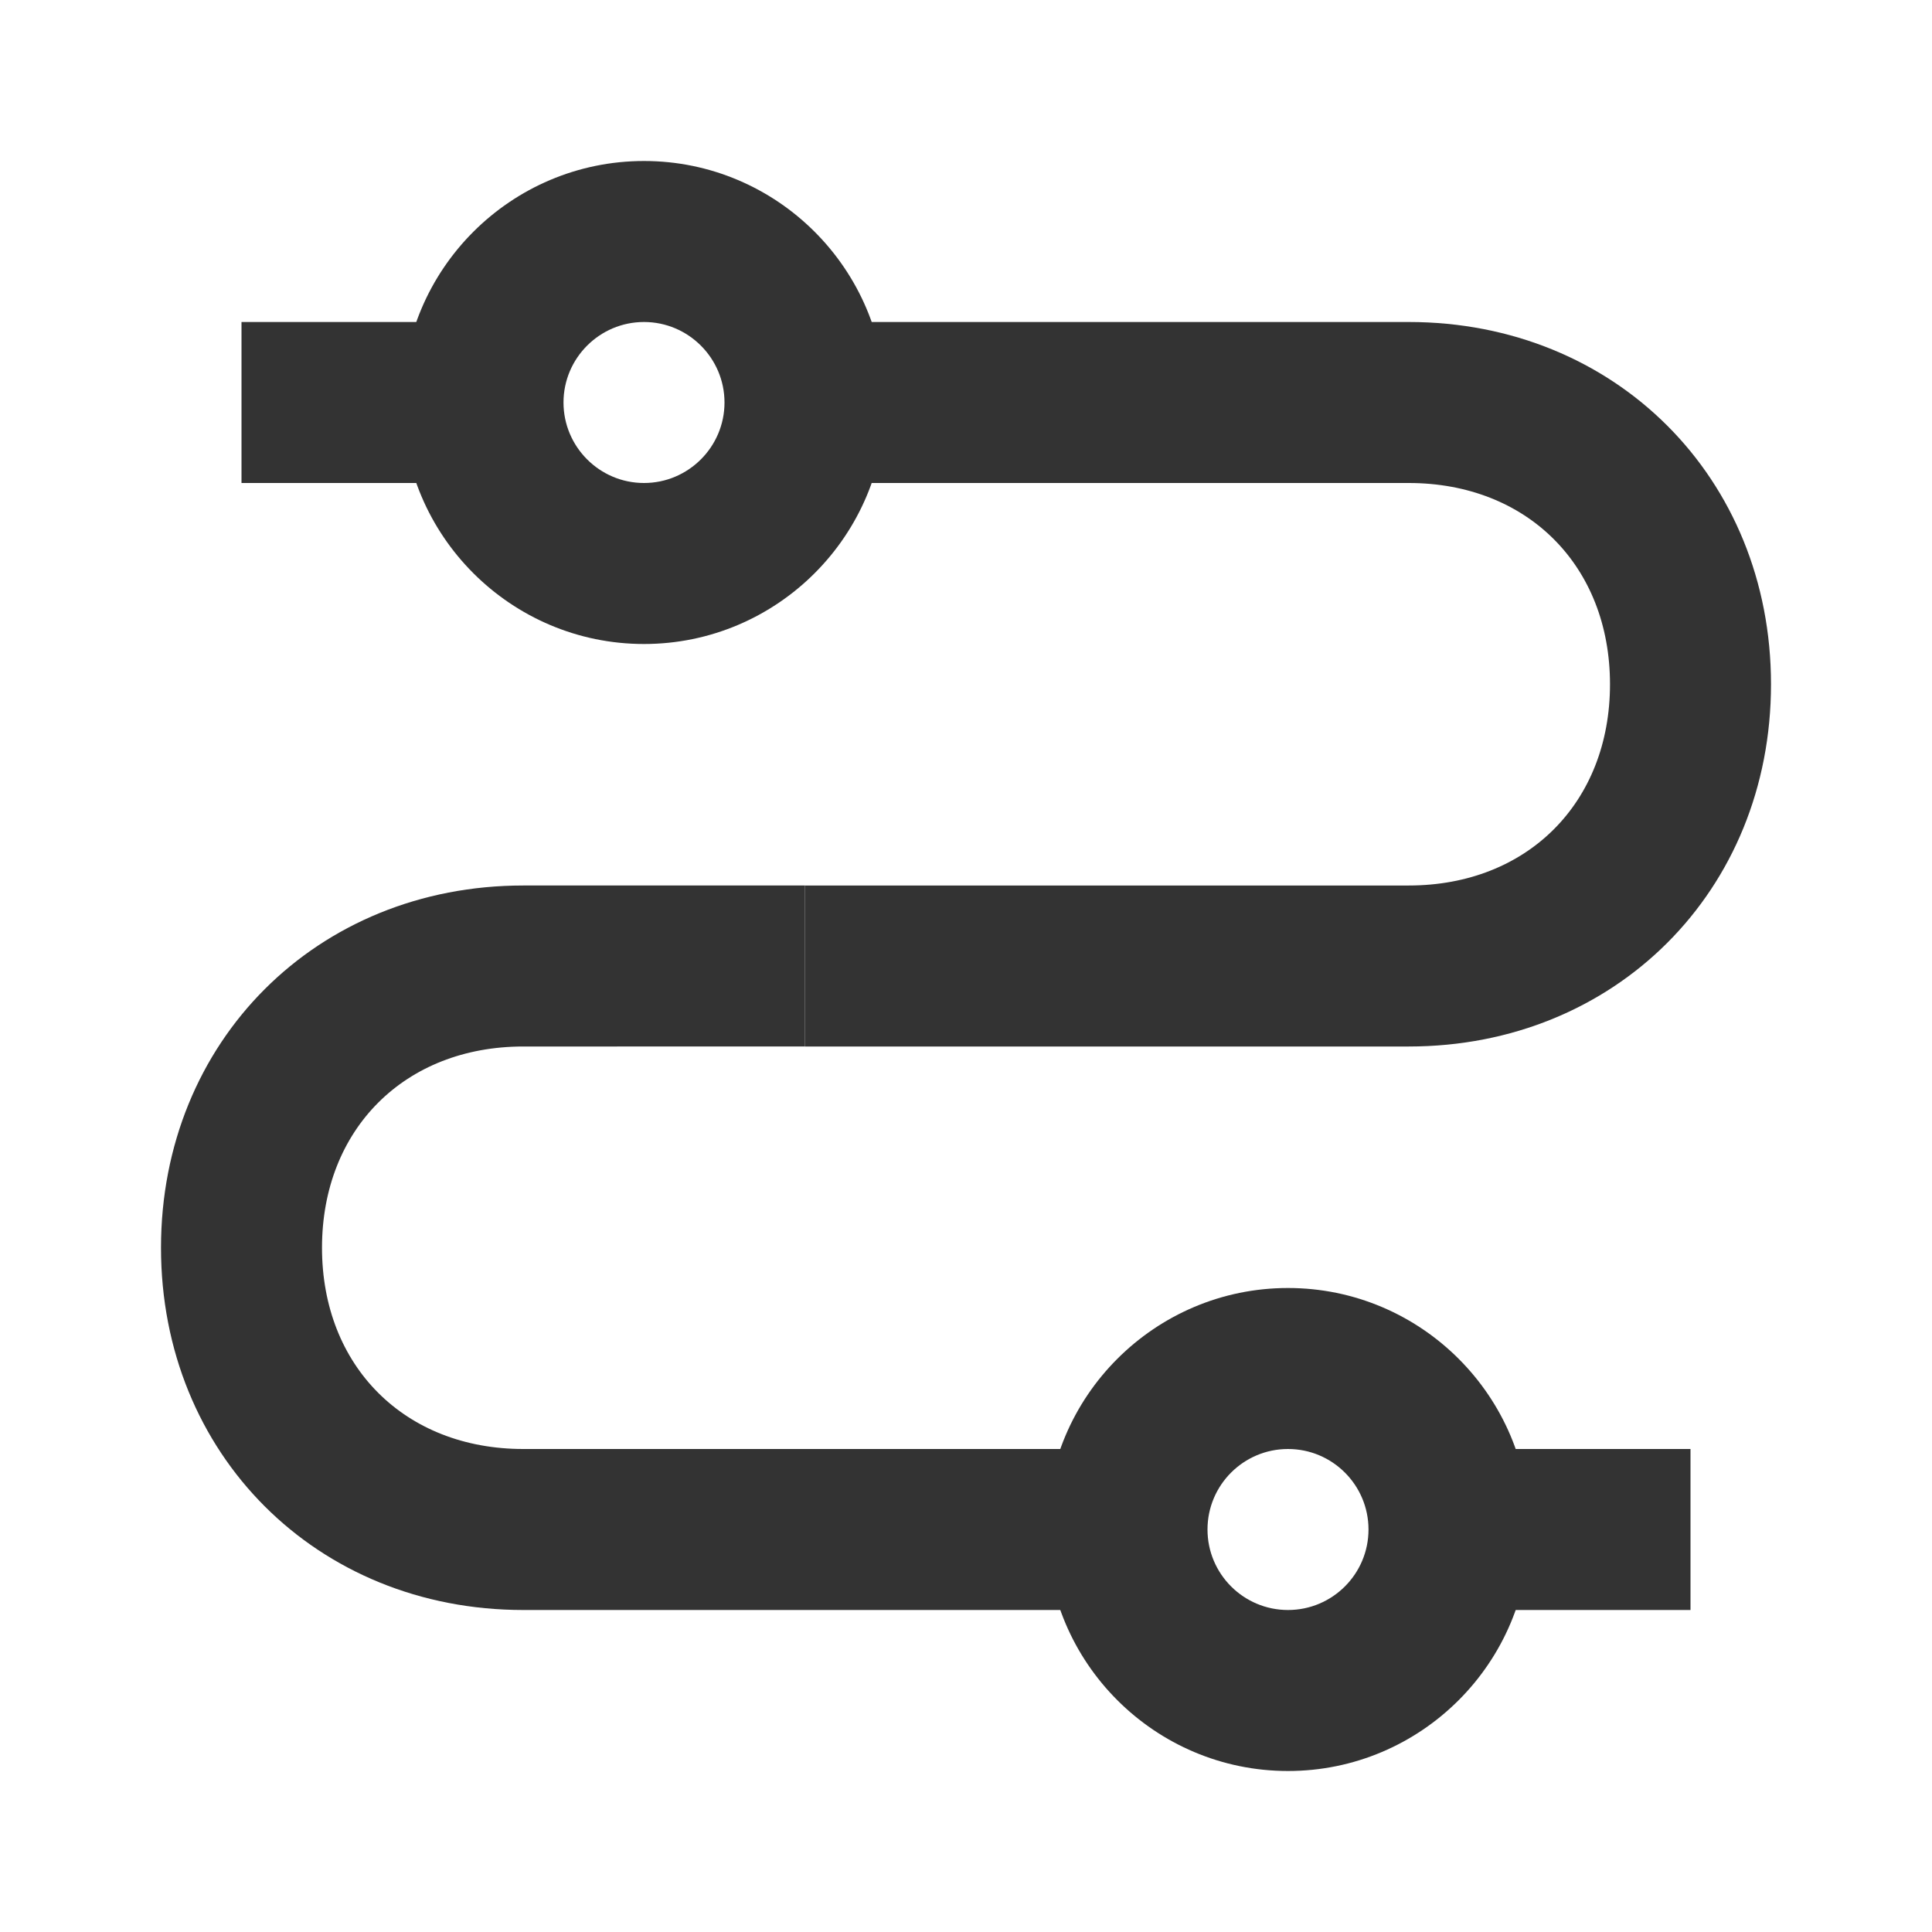 <?xml version="1.0" encoding="iso-8859-1"?>
<svg version="1.1" id="&#x56FE;&#x5C42;_1" xmlns="http://www.w3.org/2000/svg" xmlns:xlink="http://www.w3.org/1999/xlink" x="0px"
	 y="0px" viewBox="0 0 24 24" style="enable-background:new 0 0 24 24;" xml:space="preserve">
<path style="fill:#333333;" d="M8,8C6.346,8,5,6.654,5,5s1.346-3,3-3s3,1.346,3,3S9.654,8,8,8z M8,4C7.449,4,7,4.449,7,5
	s0.449,1,1,1s1-0.449,1-1S8.551,4,8,4z"/>
<path style="fill:#333333;" d="M14,20H6.5C3.935,20,2,18.065,2,15.5S3.935,11,6.5,11H10v2H6.5C5.028,13,4,14.028,4,15.5
	S5.028,18,6.5,18H14V20z"/>
<path style="fill:#333333;" d="M17.5,13H10v-2h7.5c1.472,0,2.5-1.028,2.5-2.5S18.972,6,17.5,6H10V4h7.5C20.065,4,22,5.935,22,8.5
	S20.065,13,17.5,13z"/>
<rect x="3" y="4" style="fill:#333333;" width="3" height="2"/>
<rect x="18" y="18" style="fill:#333333;" width="3" height="2"/>
<path style="fill:#333333;" d="M16,22c-1.654,0-3-1.346-3-3s1.346-3,3-3s3,1.346,3,3S17.654,22,16,22z M16,18c-0.552,0-1,0.448-1,1
	s0.448,1,1,1s1-0.448,1-1S16.552,18,16,18z"/>
</svg>







